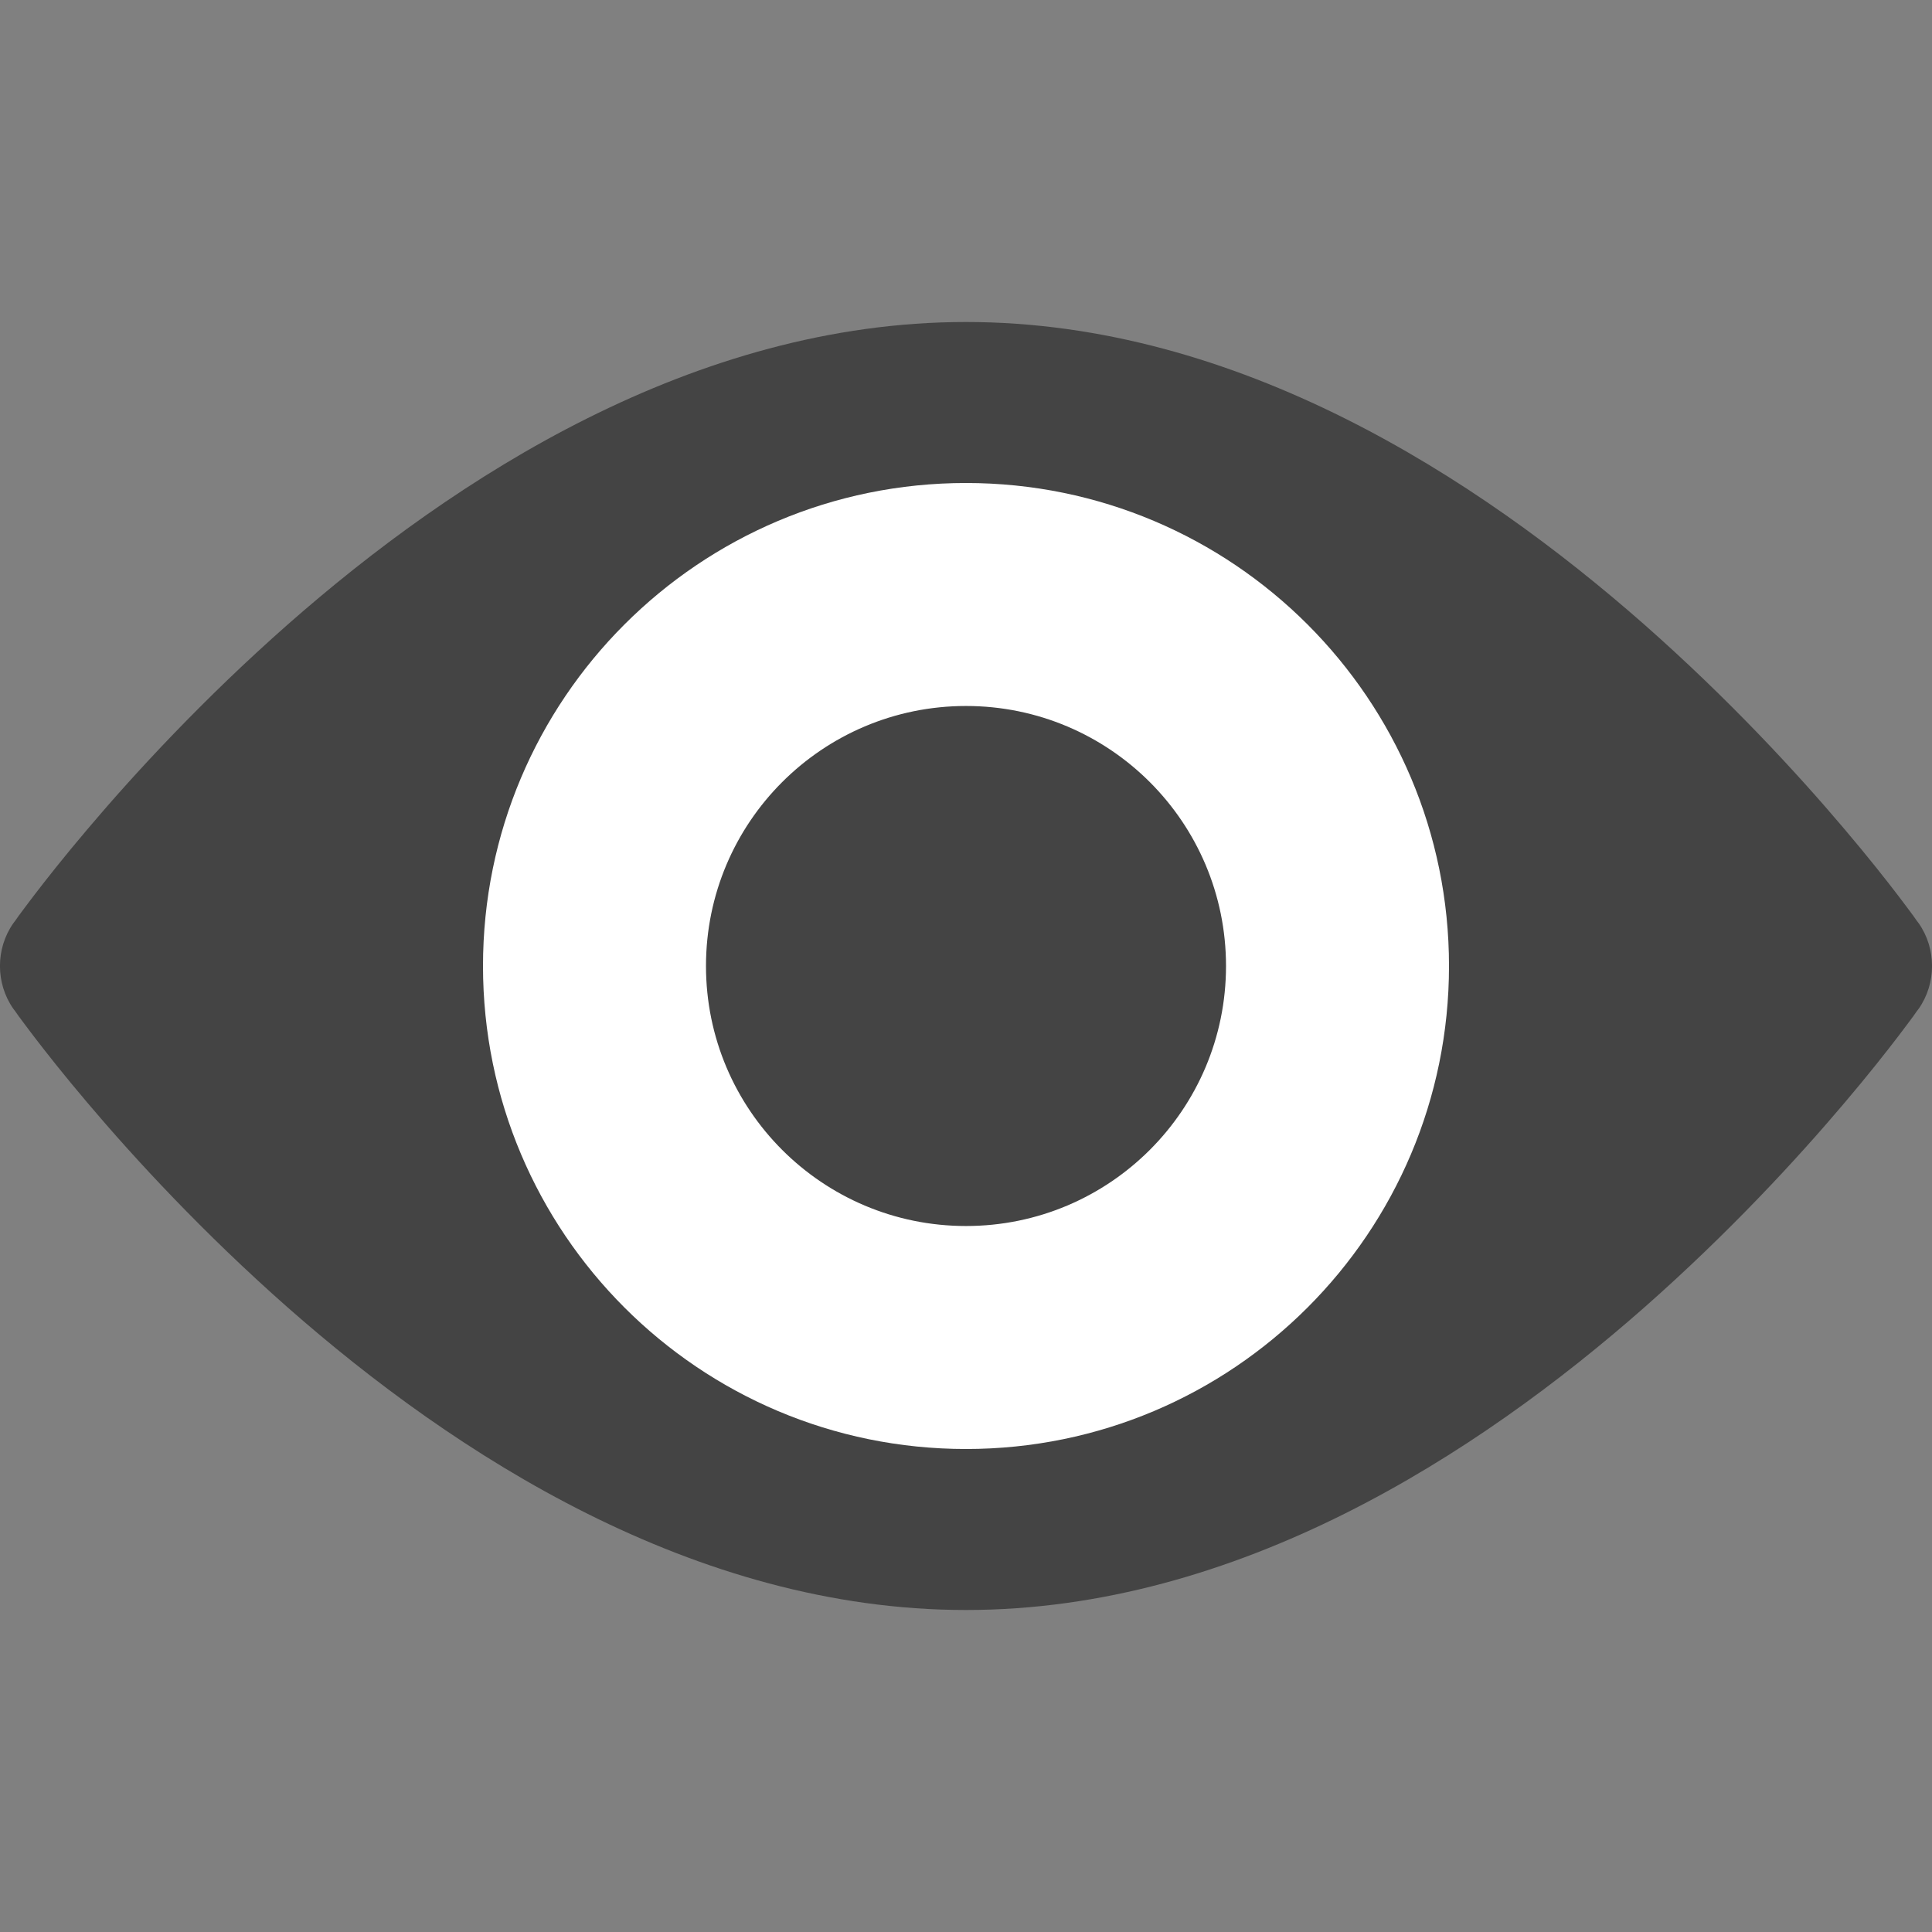 <svg width="12" height="12" viewBox="0 0 12 12" fill="none" xmlns="http://www.w3.org/2000/svg">
<rect x="0" y="0" width="12" height="12" fill="#808080" stroke="none"/>
<g id="Base/preview-open">
<path id="Vector" d="M1.786 3.88C2.823 2.967 4.313 2 6 2C7.687 2 9.177 2.967 10.214 3.88C10.738 4.342 11.162 4.802 11.454 5.147C11.601 5.32 11.715 5.465 11.793 5.567C11.832 5.618 11.862 5.659 11.883 5.687L11.907 5.721L11.914 5.73L11.916 5.733L11.917 5.734C11.917 5.734 11.917 5.734 11.582 6L11.917 5.734C12.028 5.892 12.028 6.108 11.917 6.266L11.916 6.267L11.914 6.27L11.907 6.279L11.883 6.313C11.862 6.341 11.832 6.382 11.793 6.433C11.715 6.535 11.601 6.68 11.454 6.853C11.162 7.198 10.738 7.658 10.214 8.12C9.177 9.033 7.687 10 6 10C4.313 10 2.823 9.033 1.786 8.12C1.262 7.658 0.838 7.198 0.546 6.853C0.399 6.68 0.285 6.535 0.207 6.433C0.168 6.382 0.138 6.341 0.117 6.313L0.093 6.279L0.086 6.27L0.084 6.267L0.083 6.266C0.083 6.266 0.083 6.266 0.418 6L0.083 6.266C-0.028 6.108 -0.028 5.892 0.083 5.734L0.084 5.733L0.086 5.73L0.093 5.721L0.117 5.687C0.138 5.659 0.168 5.618 0.207 5.567C0.285 5.465 0.399 5.32 0.546 5.147C0.838 4.802 1.262 4.342 1.786 3.88Z" fill="#444444"/>
<path id="Vector_2" d="M3 6C3 4.343 4.343 3 6 3C7.657 3 9 4.343 9 6C9 7.657 7.657 9 6 9C4.343 9 3 7.657 3 6ZM6 4.385C5.108 4.385 4.385 5.108 4.385 6C4.385 6.892 5.108 7.615 6 7.615C6.892 7.615 7.615 6.892 7.615 6C7.615 5.108 6.892 4.385 6 4.385Z" fill="white"/>
</g>
</svg>
